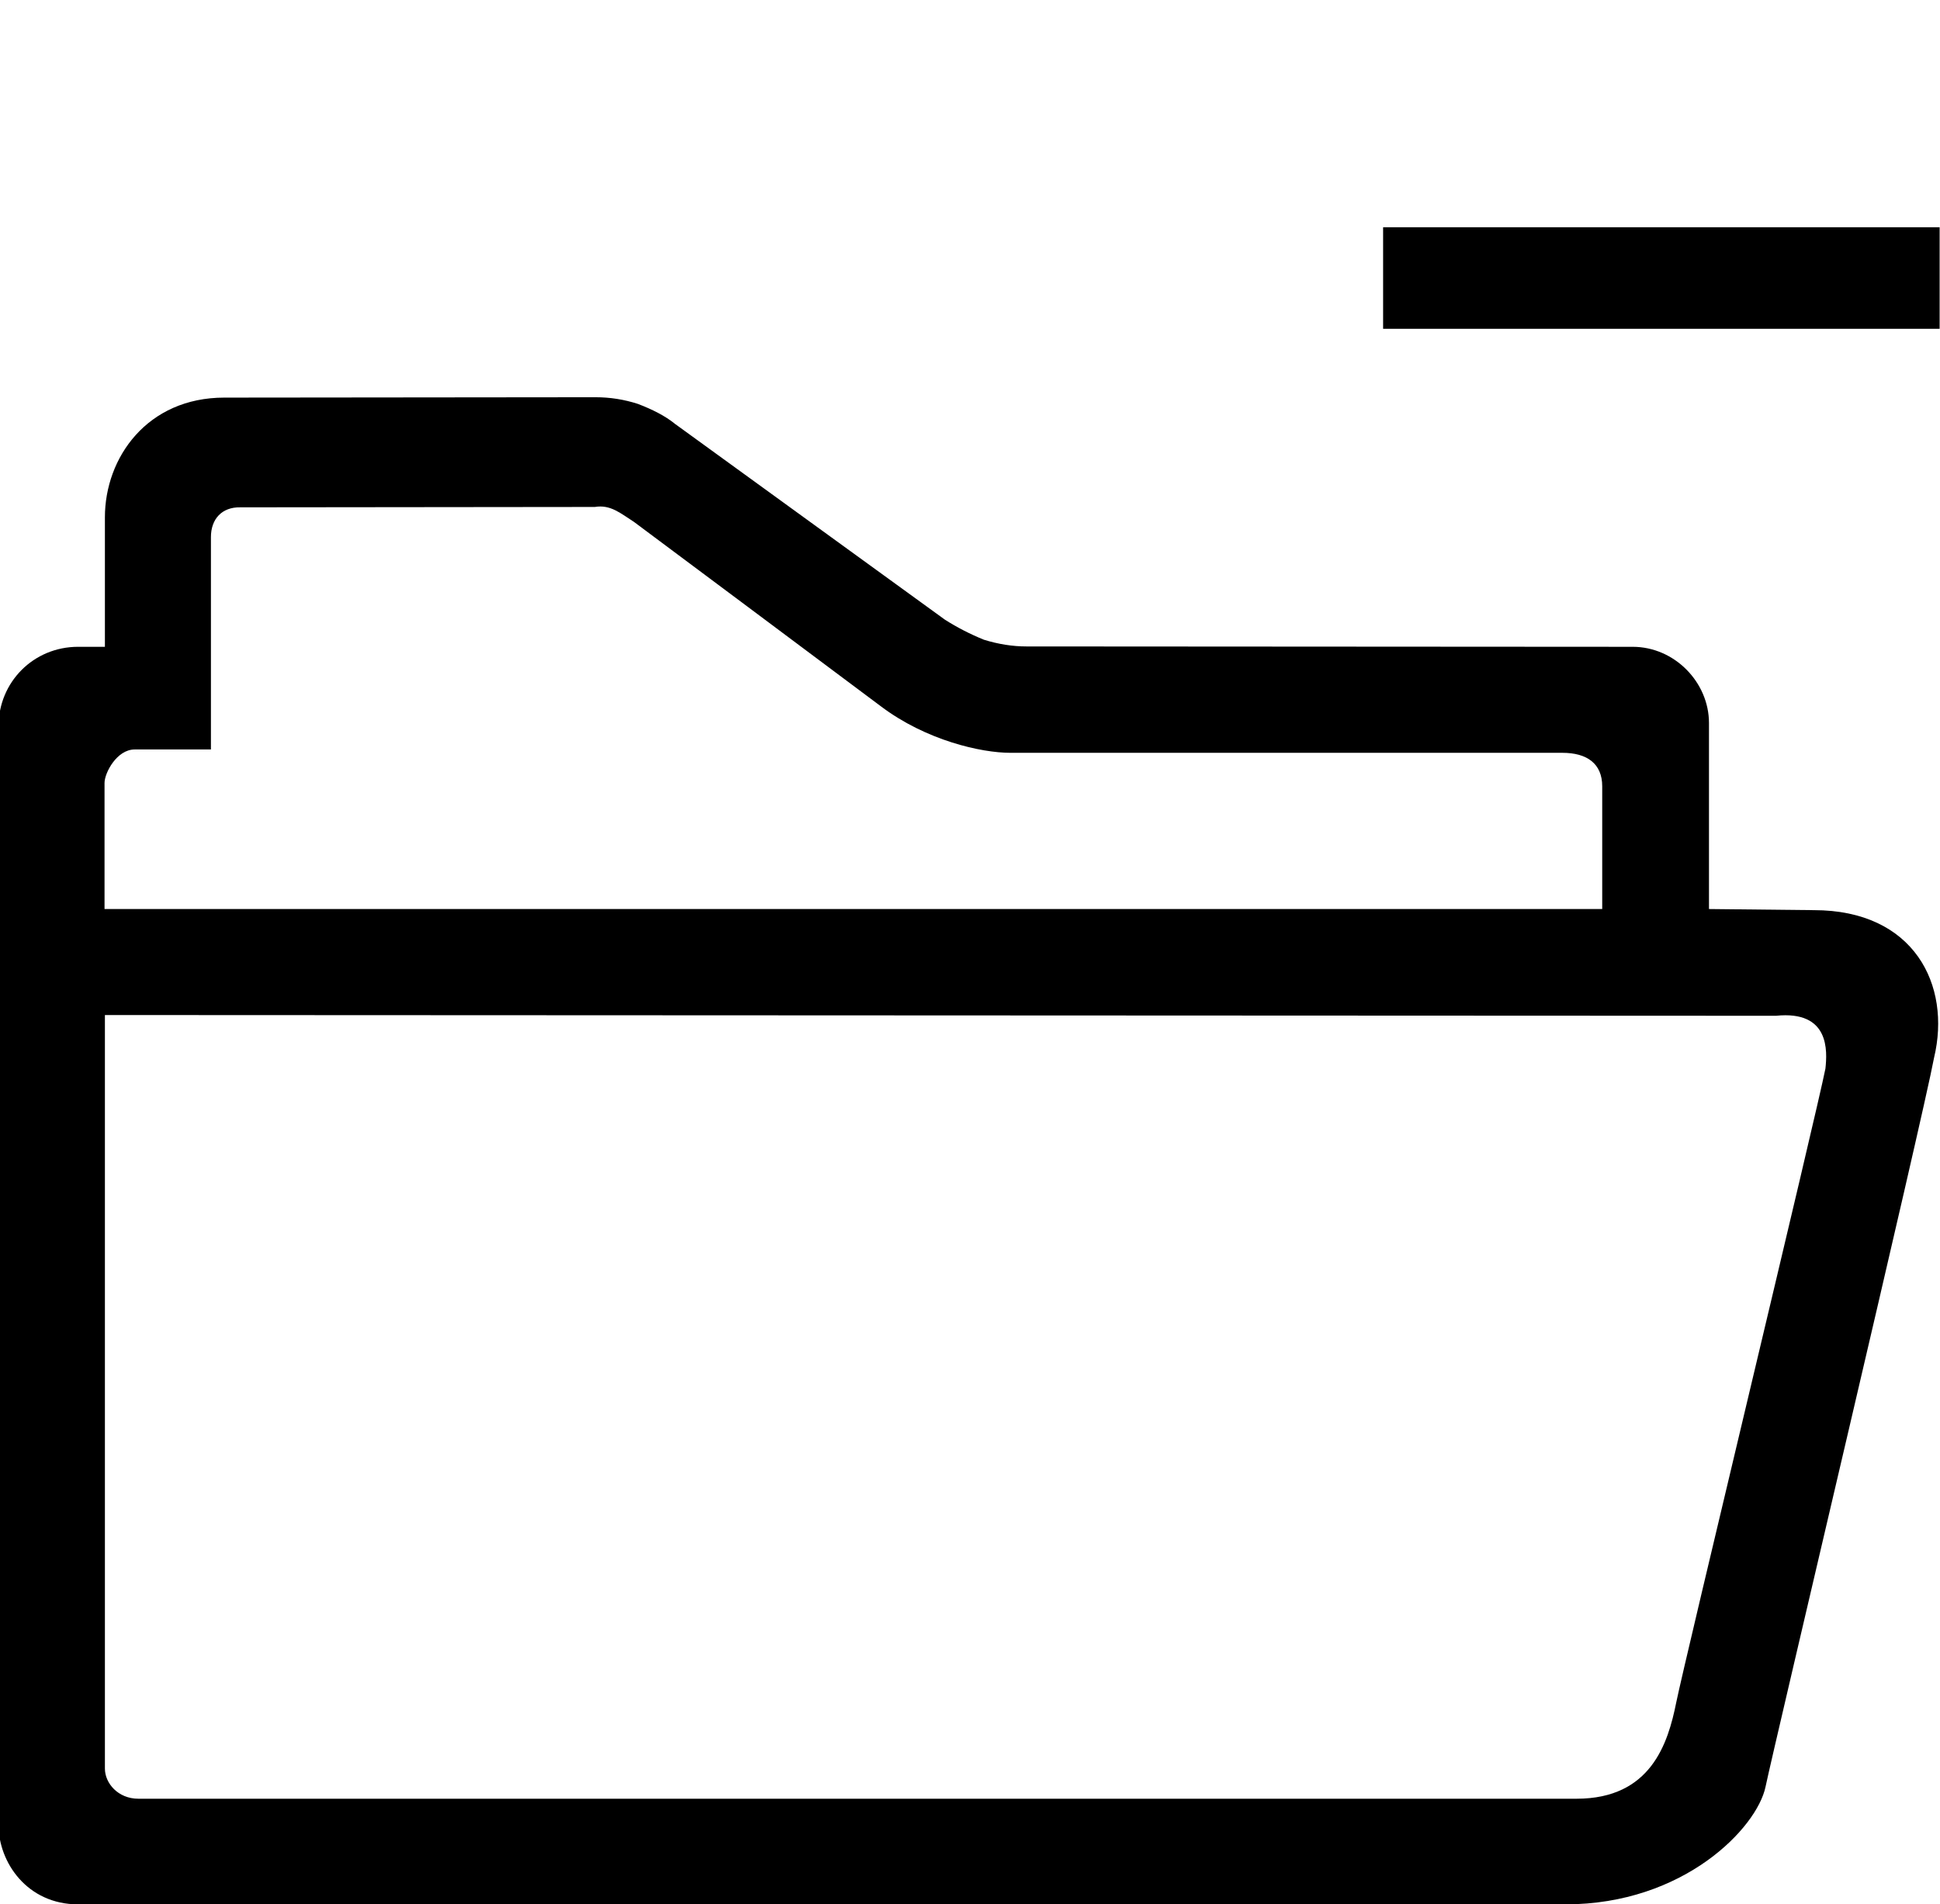 <?xml version="1.0" encoding="utf-8"?>
<!-- Generator: Adobe Illustrator 21.1.0, SVG Export Plug-In . SVG Version: 6.00 Build 0)  -->
<svg version="1.1" id="Layer_1" xmlns="http://www.w3.org/2000/svg" xmlns:xlink="http://www.w3.org/1999/xlink" x="0px" y="0px"
	 viewBox="0 0 521.5 512" style="enable-background:new 0 0 521.5 512;" xml:space="preserve">
<path d="M60.3,106.9c20.7,0,99.8-0.1,99.8-0.1c3.9,0,7.7,0.6,11.4,1.8c3.9,1.5,7.3,3.2,10,5.4l72.5,52.6c3.3,2.1,6.8,3.9,10.5,5.4
	c3.9,1.2,7.7,1.8,11.4,1.8l163,0.1c11.2,0,20.5,9.5,20.5,20.5v50l28.2,0.3c26.9,0,37,20.1,32.3,39.7c-3.1,16.6-43,185-45.3,196
	c-2.3,11-21.9,31.6-53.8,31.6s-399.8,0-399.8,0c-13.7,0-21.4-11.3-21.4-21.4c0,0,0-293.4,0-295.3c0-11.9,9.4-21.4,21.4-21.4
	c1,0,7.2,0,7.2,0c0-3.9,0-18.7,0-34.8S39.6,106.9,60.3,106.9z M56.7,144.4c0,0.8,0,57.1,0,57.1s-12.4,0-20.5,0c-4.8,0-8.1,6.3-8.1,9
	c0,25.5,0,33.9,0,33.9h402.6c0,0,0-32.3,0-33c0-6.1-4.1-9-10.7-9c-0.5,0-148.4,0-148.4,0c-7.8,0-22.6-3.3-34.8-12.5
	c-7.7-5.8-66.4-49.6-66.4-49.6c-3.6-2.3-6.3-4.7-10.5-4l-95.3,0.1C59.6,136.3,56.7,139.6,56.7,144.4z M28.2,272.9
	c0,0,0,198.6,0,202.6c0,3.9,3.5,8.1,9,8.1s366.6,0,386.6,0s24.6-14.9,26.8-25.9c2.2-10.9,37.7-158.2,40.1-170.4
	c0.5-4.7,1.2-15.7-13.3-14.2L28.2,272.9L28.2,272.9z"/>
<g>
	<g>
		<polygon points="521.4,61.1 371.8,61.1 371.8,88.4 521.4,88.4 		"/>
	</g>
</g>
</svg>
